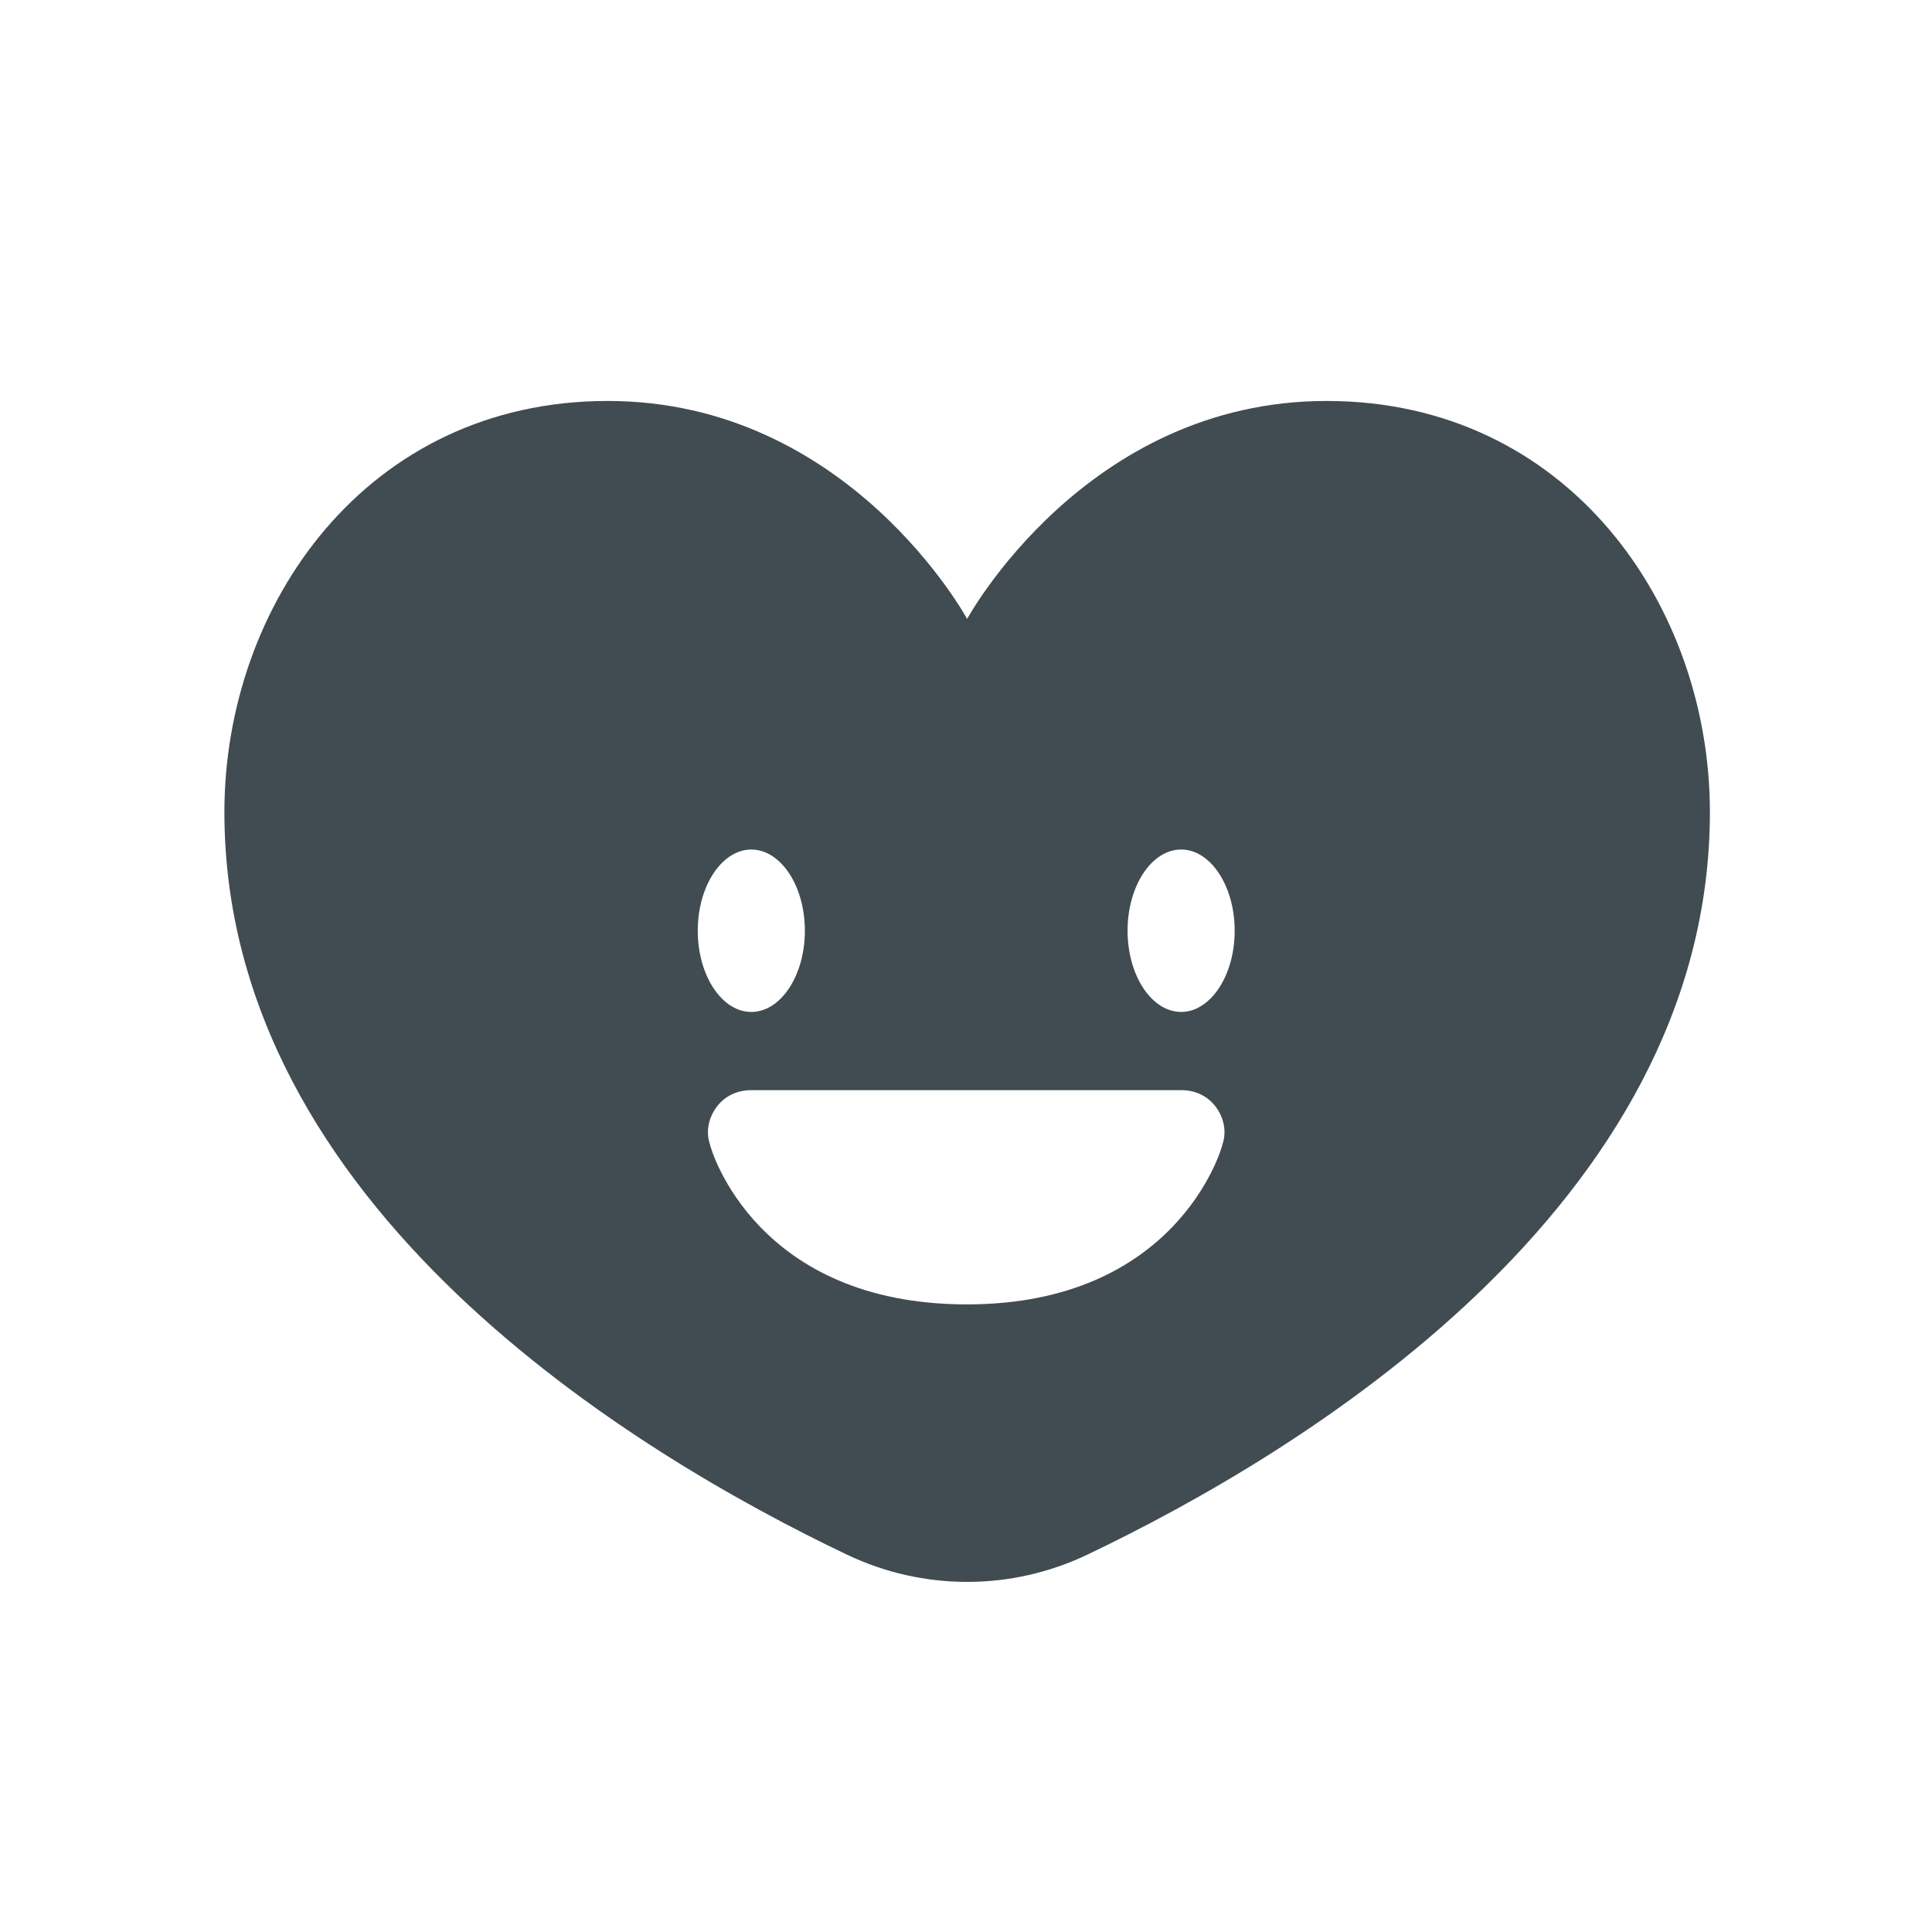 <?xml version="1.0" encoding="utf-8"?>
<!-- Generator: Adobe Illustrator 18.1.0, SVG Export Plug-In . SVG Version: 6.00 Build 0)  -->
<svg version="1.1" xmlns="http://www.w3.org/2000/svg" xmlns:xlink="http://www.w3.org/1999/xlink" x="0px" y="0px"
	 viewBox="2654.507 895.223 83.697 83.698" enable-background="new 2654.507 895.223 83.697 83.698" xml:space="preserve">
<g id="Export_Sheet">
	<rect x="1399.306" y="-690.313" fill="#FFFFFF" width="1675.998" height="2973.516"/>
</g>
<g id="Source_Artwork">
	<path fill="#414C52" d="M2711.977,912.593c-10.452,0-15.572,9.444-15.572,9.444s-5.119-9.444-15.572-9.444
		s-16.605,8.851-16.605,17.807c0,17.134,17.866,27.833,26.973,32.174c3.298,1.572,7.11,1.572,10.408,0
		c9.106-4.341,26.973-15.04,26.973-32.174C2728.582,921.444,2722.429,912.593,2711.977,912.593z M2687.055,932.026
		c1.273,0,2.32,1.572,2.32,3.519c0,1.945-1.047,3.517-2.32,3.517c-1.272,0-2.32-1.572-2.32-3.517
		C2684.735,933.598,2685.784,932.026,2687.055,932.026z M2707.471,944.786c-0.06,0.299-2.036,6.945-11.076,6.945
		c-9.101,0-11.076-6.645-11.136-6.945c-0.18-0.539-0.06-1.138,0.3-1.617c0.359-0.479,0.898-0.719,1.497-0.719h18.62
		c0.598,0,1.137,0.24,1.497,0.719C2707.531,943.648,2707.651,944.247,2707.471,944.786z M2705.675,939.061
		c-1.273,0-2.32-1.572-2.32-3.517c0-1.947,1.047-3.519,2.32-3.519c1.272,0,2.32,1.572,2.32,3.519
		C2707.995,937.489,2706.947,939.061,2705.675,939.061z"/>
</g>
</svg>
